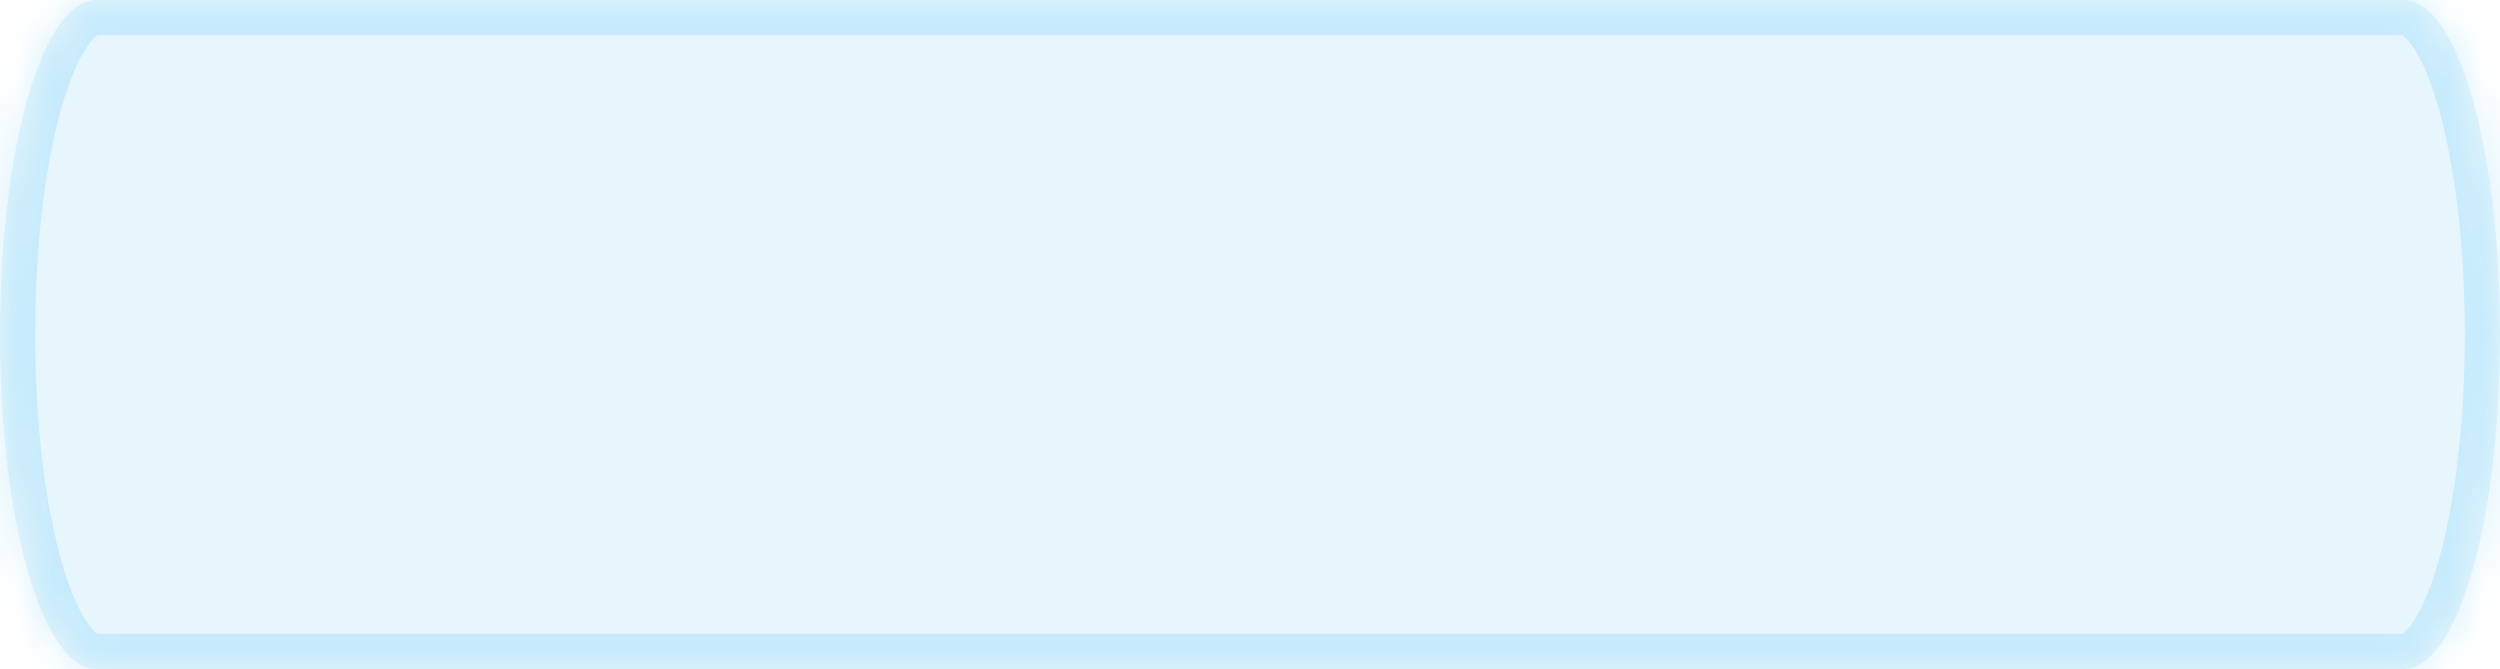 ﻿<?xml version="1.0" encoding="utf-8"?>
<svg version="1.1" xmlns:xlink="http://www.w3.org/1999/xlink" width="71px" height="19px" xmlns="http://www.w3.org/2000/svg">
  <defs>
    <mask fill="white" id="clip3">
      <path d="M 2.742 19  C 1.206 19  0 14.82  0 9.5  C 0 4.18  1.206 0  2.742 0  L 36.059 0  L 50.833 0  L 68.258 0  C 69.794 0  71 4.18  71 9.5  C 71 14.82  69.794 19  68.258 19  L 60.67 19  L 55.824 19  L 45.965 19  L 21.73 19  L 2.742 19  Z " fill-rule="evenodd" />
    </mask>
  </defs>
  <g transform="matrix(1 0 0 1 -1220 -108 )">
    <path d="M 2.742 19  C 1.206 19  0 14.82  0 9.5  C 0 4.18  1.206 0  2.742 0  L 36.059 0  L 50.833 0  L 68.258 0  C 69.794 0  71 4.18  71 9.5  C 71 14.82  69.794 19  68.258 19  L 60.67 19  L 55.824 19  L 45.965 19  L 21.73 19  L 2.742 19  Z " fill-rule="nonzero" fill="#81d3f8" stroke="none" fill-opacity="0.184" transform="matrix(1 0 0 1 1220 108 )" />
    <path d="M 2.742 19  C 1.206 19  0 14.82  0 9.5  C 0 4.18  1.206 0  2.742 0  L 36.059 0  L 50.833 0  L 68.258 0  C 69.794 0  71 4.18  71 9.5  C 71 14.82  69.794 19  68.258 19  L 60.67 19  L 55.824 19  L 45.965 19  L 21.73 19  L 2.742 19  Z " stroke-width="2" stroke="#81d3f8" fill="none" stroke-opacity="0.318" transform="matrix(1 0 0 1 1220 108 )" mask="url(#clip3)" />
  </g>
</svg>